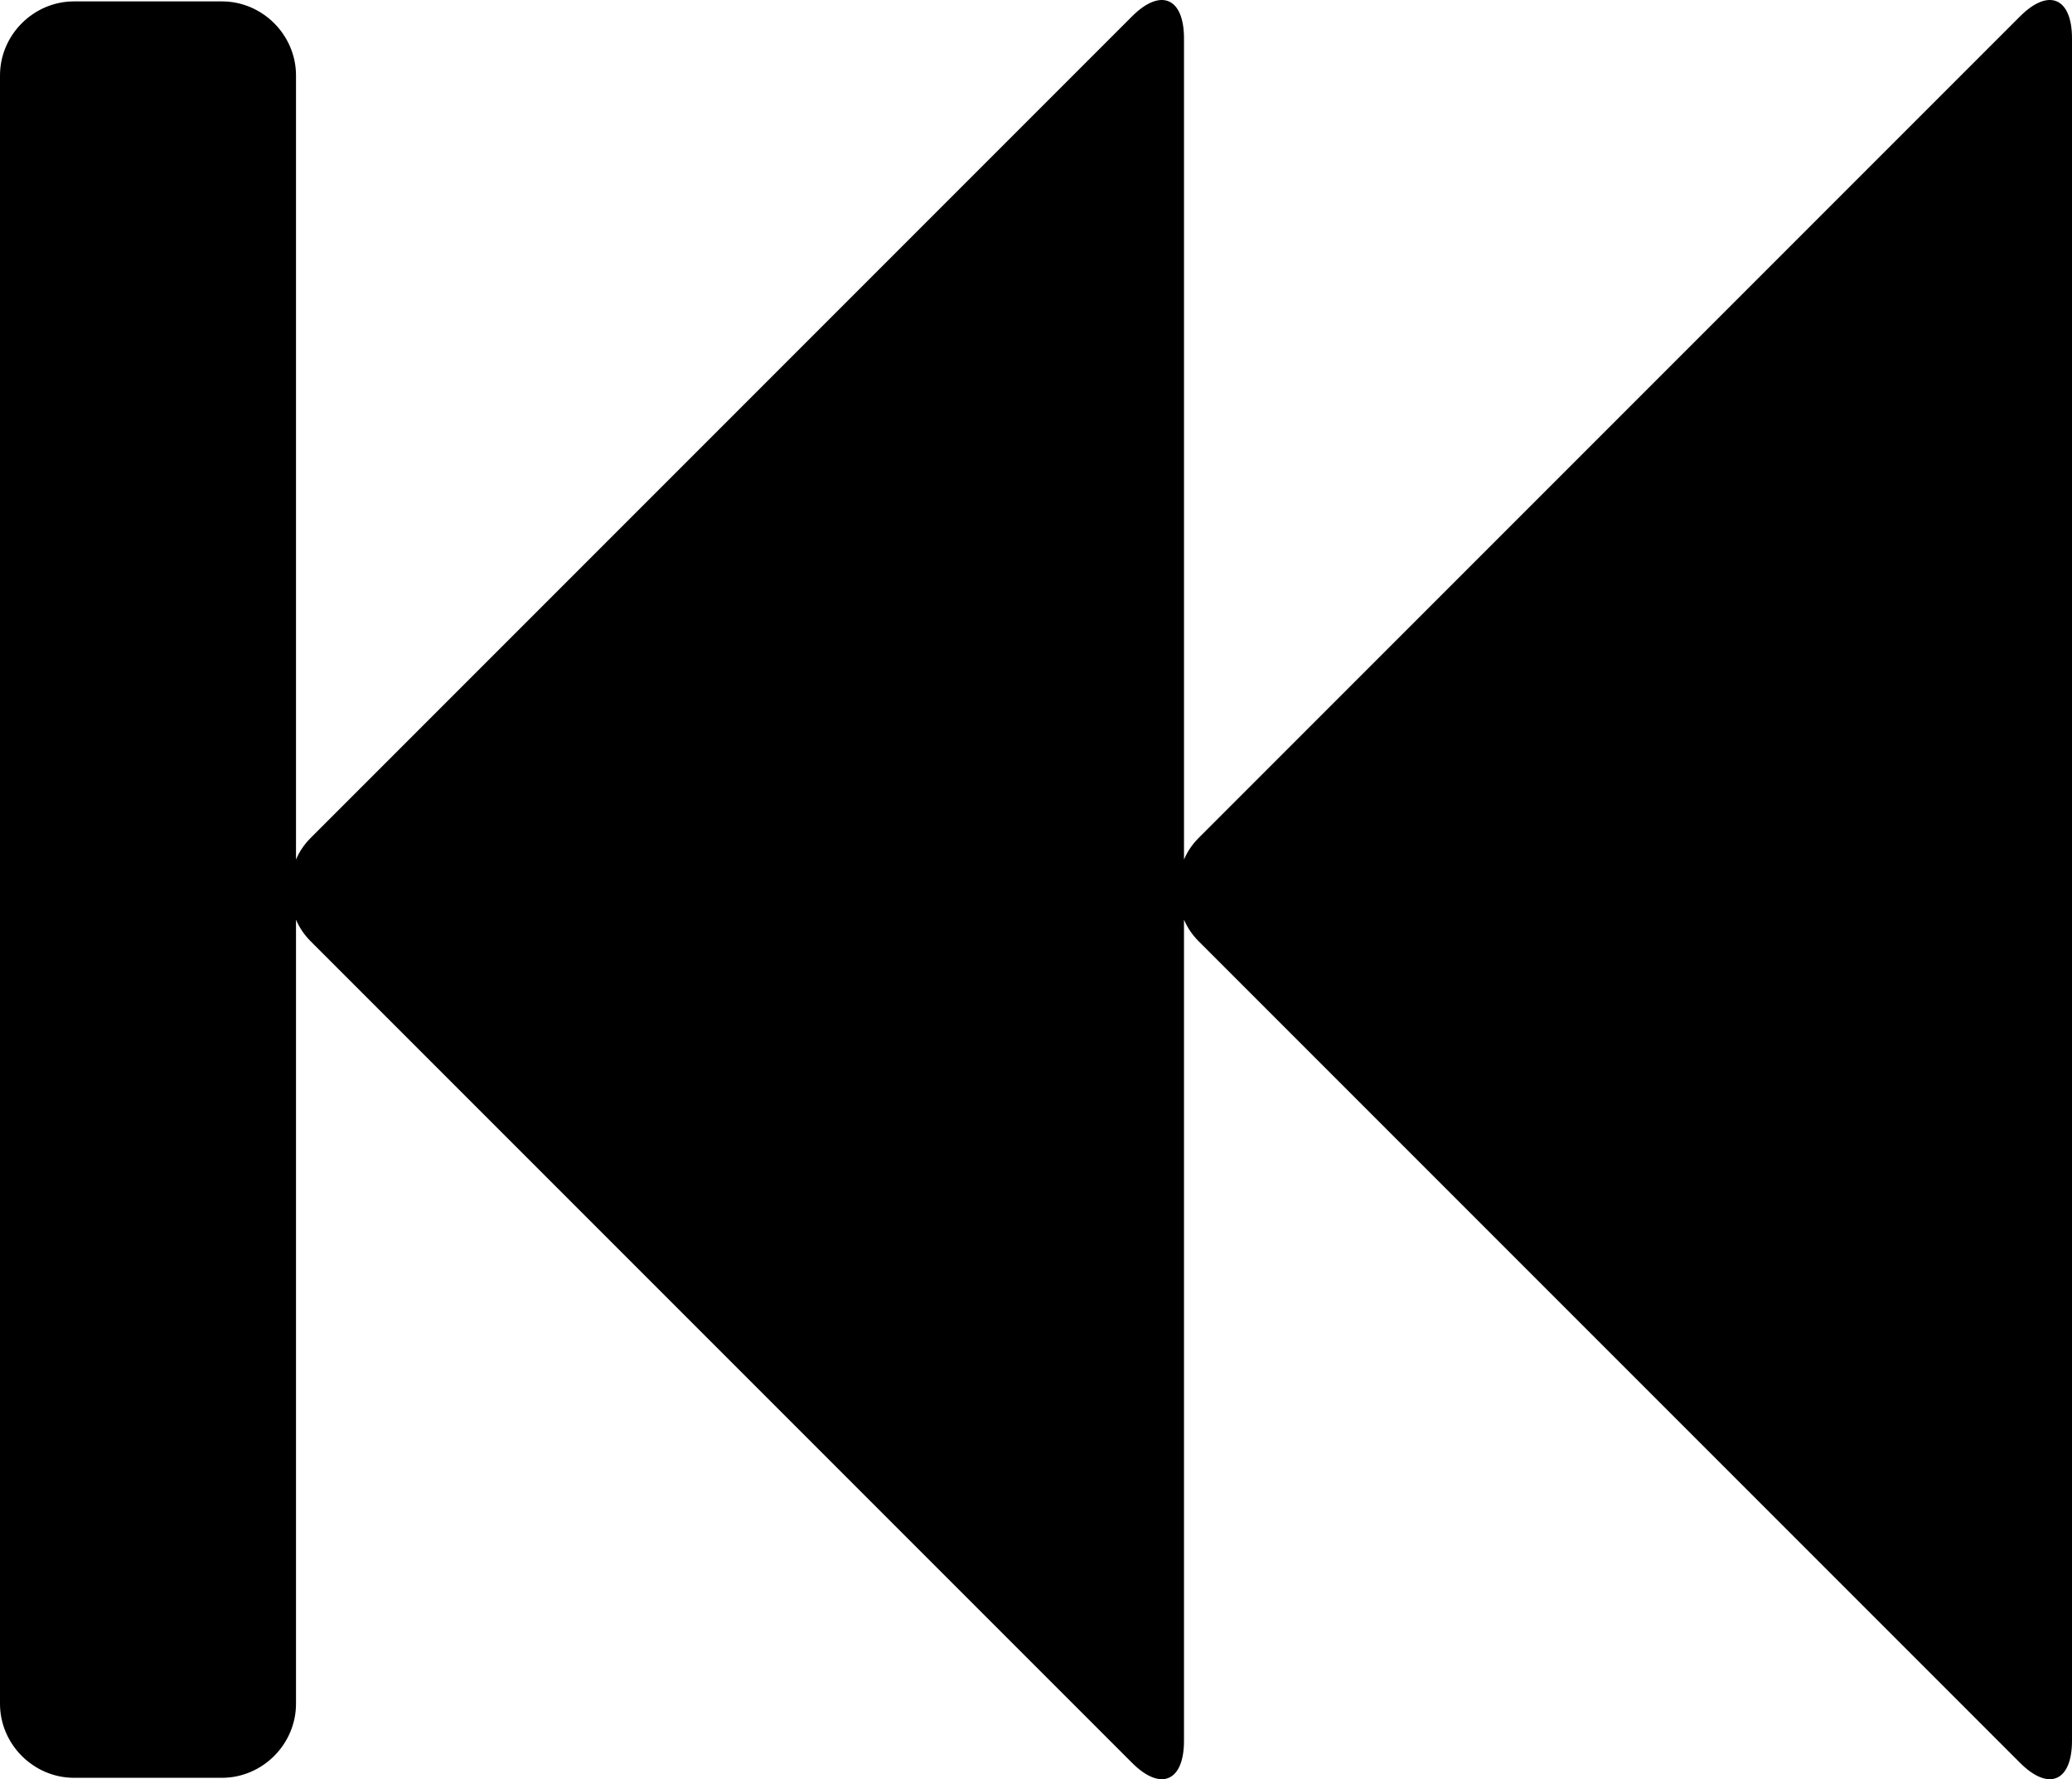 <?xml version="1.0" encoding="UTF-8" standalone="no"?>
<svg
   width="896.492"
   height="769.635" >
  <path
     d="M 896.492,753.019 V 16.615 c 0,-17.51 -10.005,-22.012 -22.512,-9.505 L 518.785,362.305 c -3.001,3.001 -5.002,6.003 -6.503,9.505 V 16.615 c 0,-17.51 -10.005,-22.012 -22.512,-9.505 L 134.575,362.305 c -3.002,3.001 -5.003,6.003 -6.504,9.505 V 32.624 c 0,-17.51 -14.508,-32.018 -32.018,-32.018 H 32.018 C 14.508,0.606 0,15.114 0,32.624 V 737.01 c 0,17.51 14.508,32.018 32.018,32.018 h 64.035 c 17.51,0 32.018,-14.508 32.018,-32.018 v -339.186 c 1.501,3.502 3.502,6.504 6.504,9.506 l 355.194,355.194 c 12.507,12.507 22.512,8.005 22.512,-9.505 v -355.195 c 1.501,3.502 3.502,6.504 6.503,9.506 l 355.196,355.194 c 12.507,12.507 22.512,8.005 22.512,-9.505 z" />
</svg>